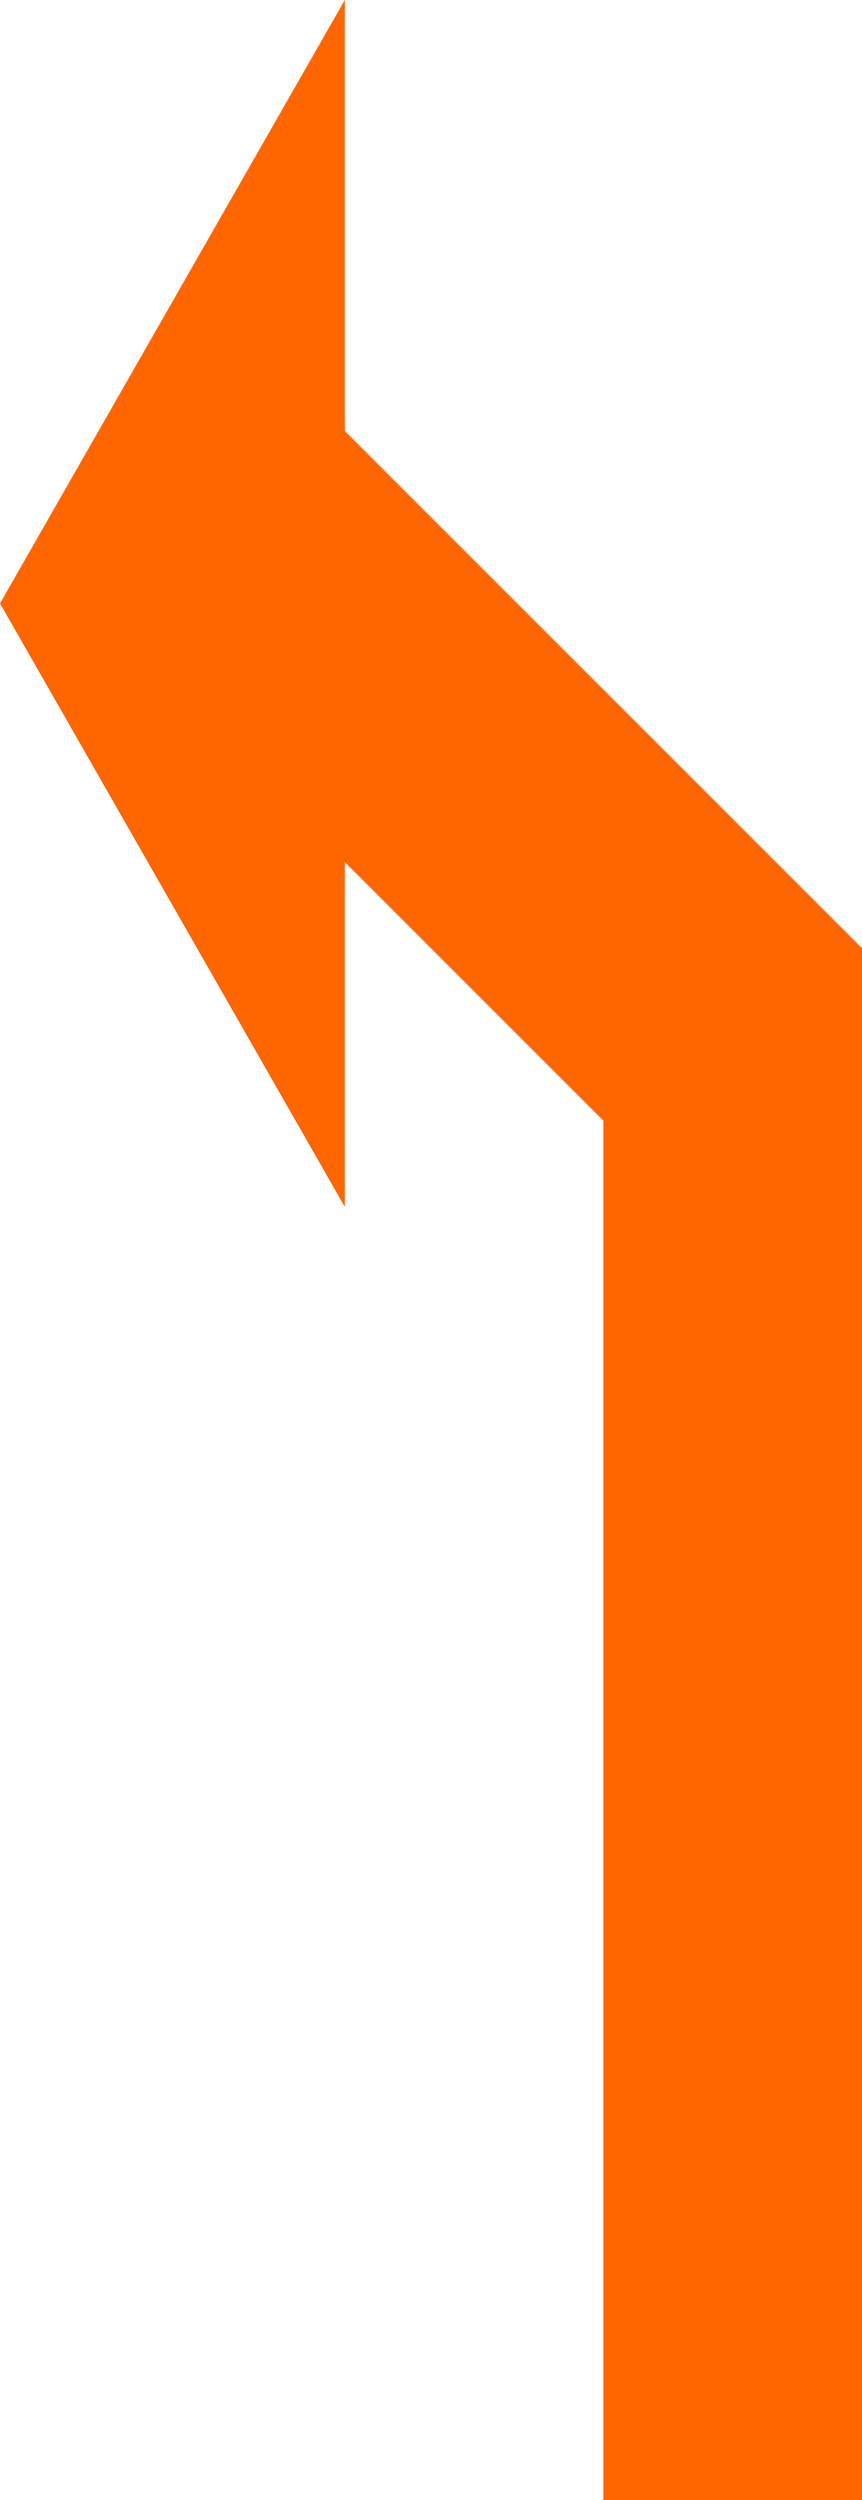 <?xml version="1.0" encoding="UTF-8"?>
<svg width="10px" height="29px" viewBox="0 0 10 29" version="1.1" xmlns="http://www.w3.org/2000/svg" xmlns:xlink="http://www.w3.org/1999/xlink">
    <!-- Generator: Sketch 53.1 (72631) - https://sketchapp.com -->
    <title>左转-2</title>
    <desc>Created with Sketch.</desc>
    <g id="Page-2" stroke="none" stroke-width="1" fill="none" fill-rule="evenodd">
        <g id="路口示意图-图标" transform="translate(-16, -110)" fill="#FF6600">
            <path d="M20,115 L26,121 L26,139 L23,139 L23,123 L20,120 L20,124 L16,117 L20,110 L20,115 Z" id="左转-2"></path>
        </g>
    </g>
</svg>